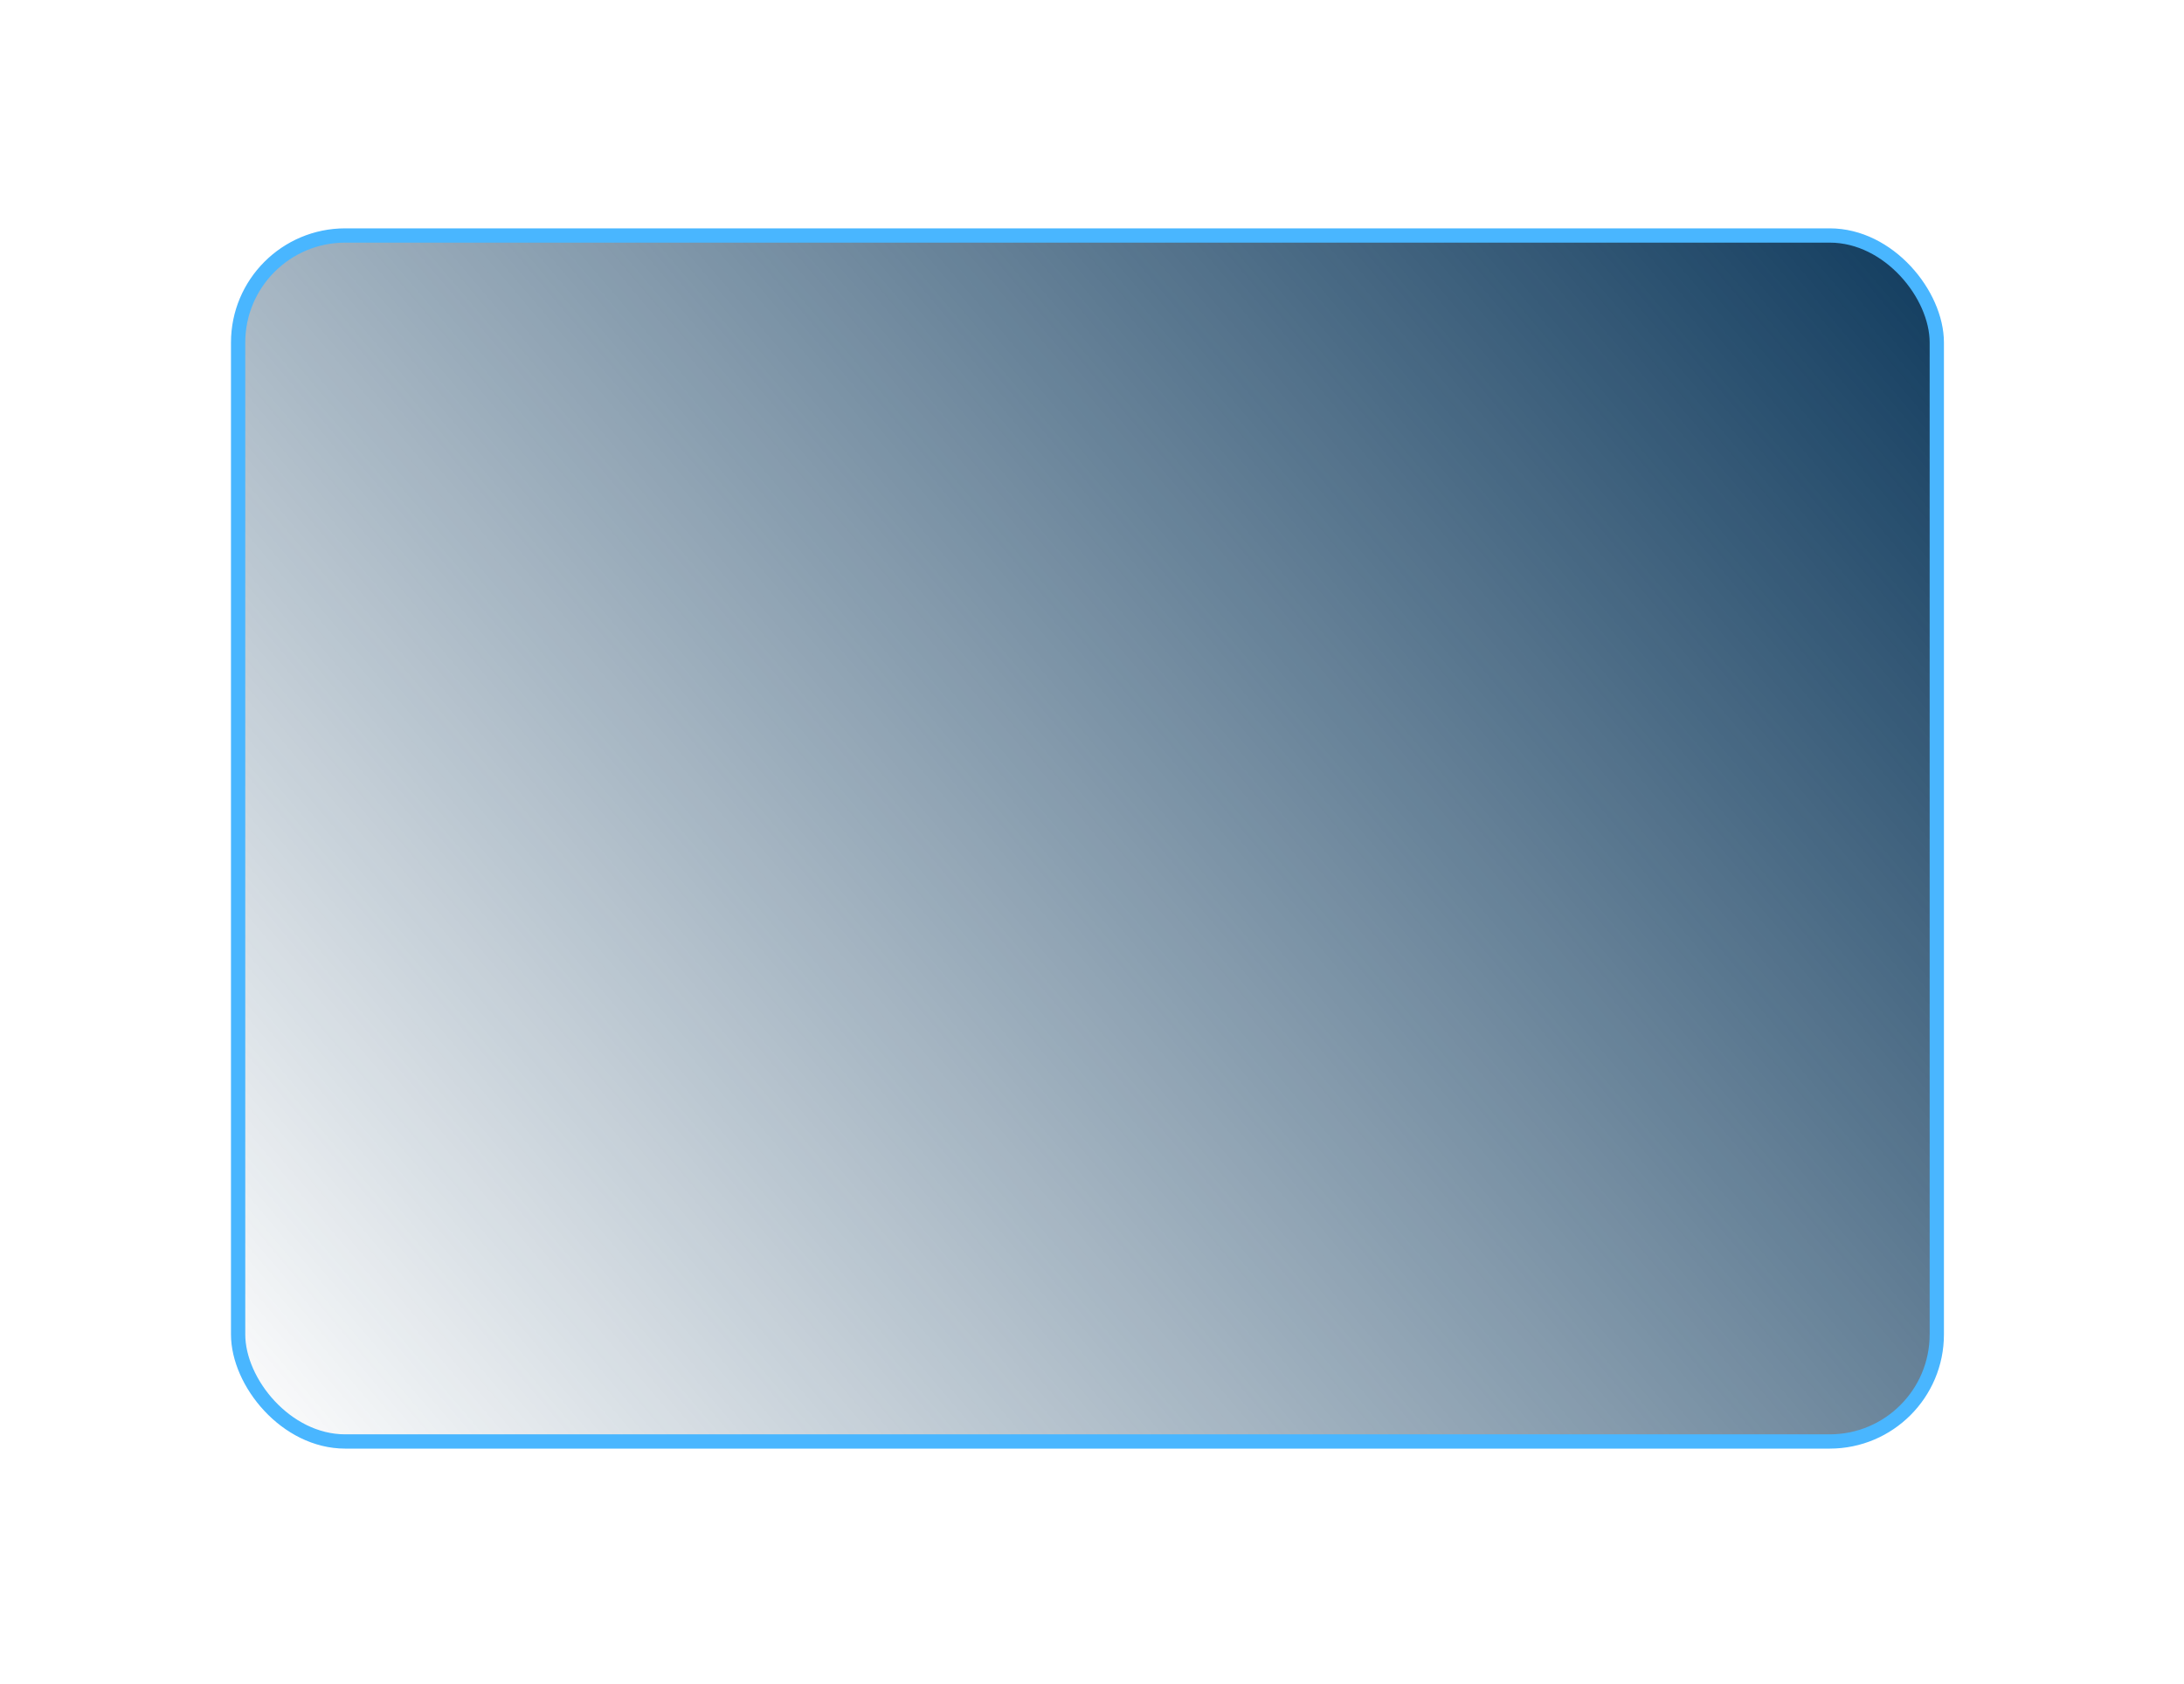 <svg xmlns="http://www.w3.org/2000/svg" width="153" height="118" viewBox="0 0 153 118" fill="none">
    <g filter="url(#filter0_d_1_1119)">
        <rect x="12.682" y="12.5" width="119" height="84.5" rx="7.5" fill="url(#paint0_linear_1_1119)" stroke="#49B6FF"/>
    </g>
    <defs>
        <filter id="filter0_d_1_1119" x="0.182" y="0" width="152" height="117.5" filterUnits="userSpaceOnUse" color-interpolation-filters="sRGB">
            <feFlood flood-opacity="0" result="BackgroundImageFix"/>
            <feColorMatrix in="SourceAlpha" type="matrix" values="0 0 0 0 0 0 0 0 0 0 0 0 0 0 0 0 0 0 127 0" result="hardAlpha"/>
            <feOffset dx="4" dy="4"/>
            <feGaussianBlur stdDeviation="8"/>
            <feComposite in2="hardAlpha" operator="out"/>
            <feColorMatrix type="matrix" values="0 0 0 0 0.004 0 0 0 0 0.004 0 0 0 0 0.004 0 0 0 0.25 0"/>
            <feBlend mode="normal" in2="BackgroundImageFix" result="effect1_dropShadow_1_1119"/>
            <feBlend mode="normal" in="SourceGraphic" in2="effect1_dropShadow_1_1119" result="shape"/>
        </filter>
        <linearGradient id="paint0_linear_1_1119" x1="132.182" y1="12" x2="20.266" y2="107.021" gradientUnits="userSpaceOnUse">
            <stop stop-color="#0F3A5D"/>
            <stop offset="1" stop-color="#0F3A5D" stop-opacity="0"/>
        </linearGradient>
    </defs>
</svg>